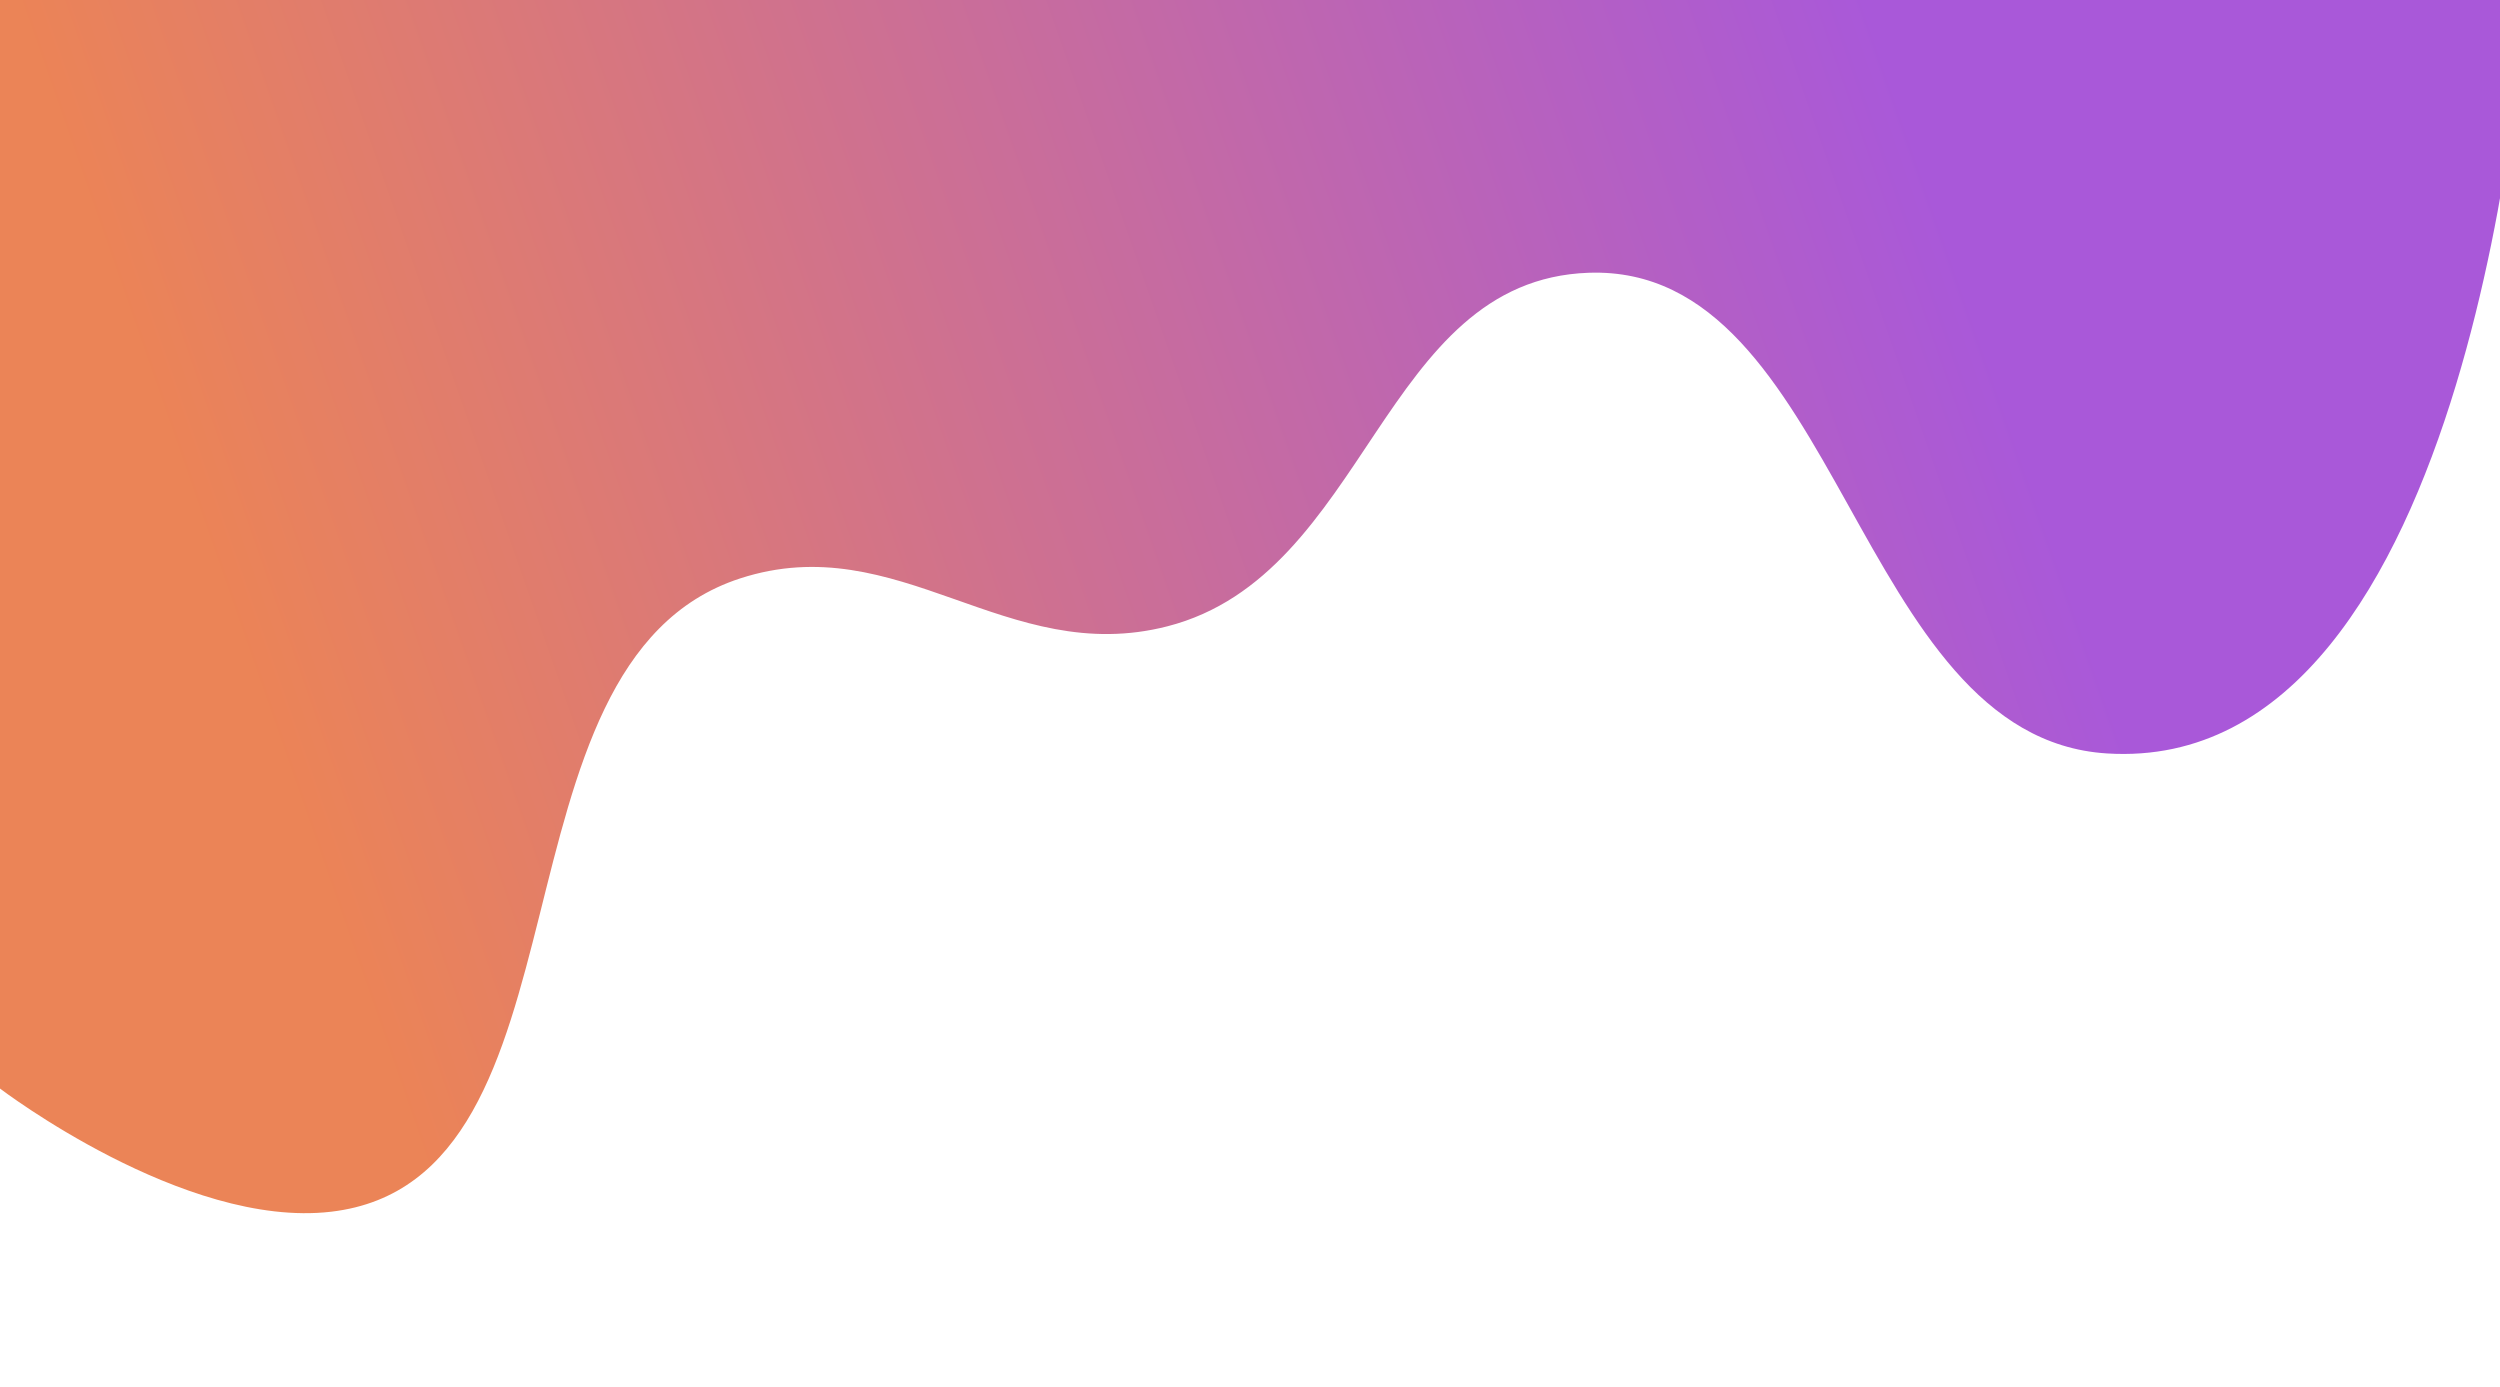 <svg width="1920" height="1065" viewBox="0 0 1920 1065" fill="none" xmlns="http://www.w3.org/2000/svg">
<path d="M254.228 930.61C141.275 943.824 4.38326e-05 836 4.38326e-05 836L2.94351e-05 6.11429e-05L1041 6.42062e-05L1858 7.70044e-05L1939.5 5.57985e-05C1939.5 5.57985e-05 1904.1 596.467 1618.21 578.65C1424.07 566.55 1413.5 202.646 1220.02 209.487C1060.64 215.123 1050.84 441.302 896.623 480.991C772.875 512.838 690.083 404.631 568.341 444.252C369.211 509.059 461.699 906.338 254.228 930.61Z" fill="url(#paint0_linear_29_12)" fill-opacity="0.85"/>
<defs>
<linearGradient id="paint0_linear_29_12" x1="241.824" y1="642.06" x2="1507.06" y2="199.29" gradientUnits="userSpaceOnUse">
<stop stop-color="#E86E3A"/>
<stop offset="1" stop-color="#9A3BD3"/>
</linearGradient>
</defs>
</svg>
